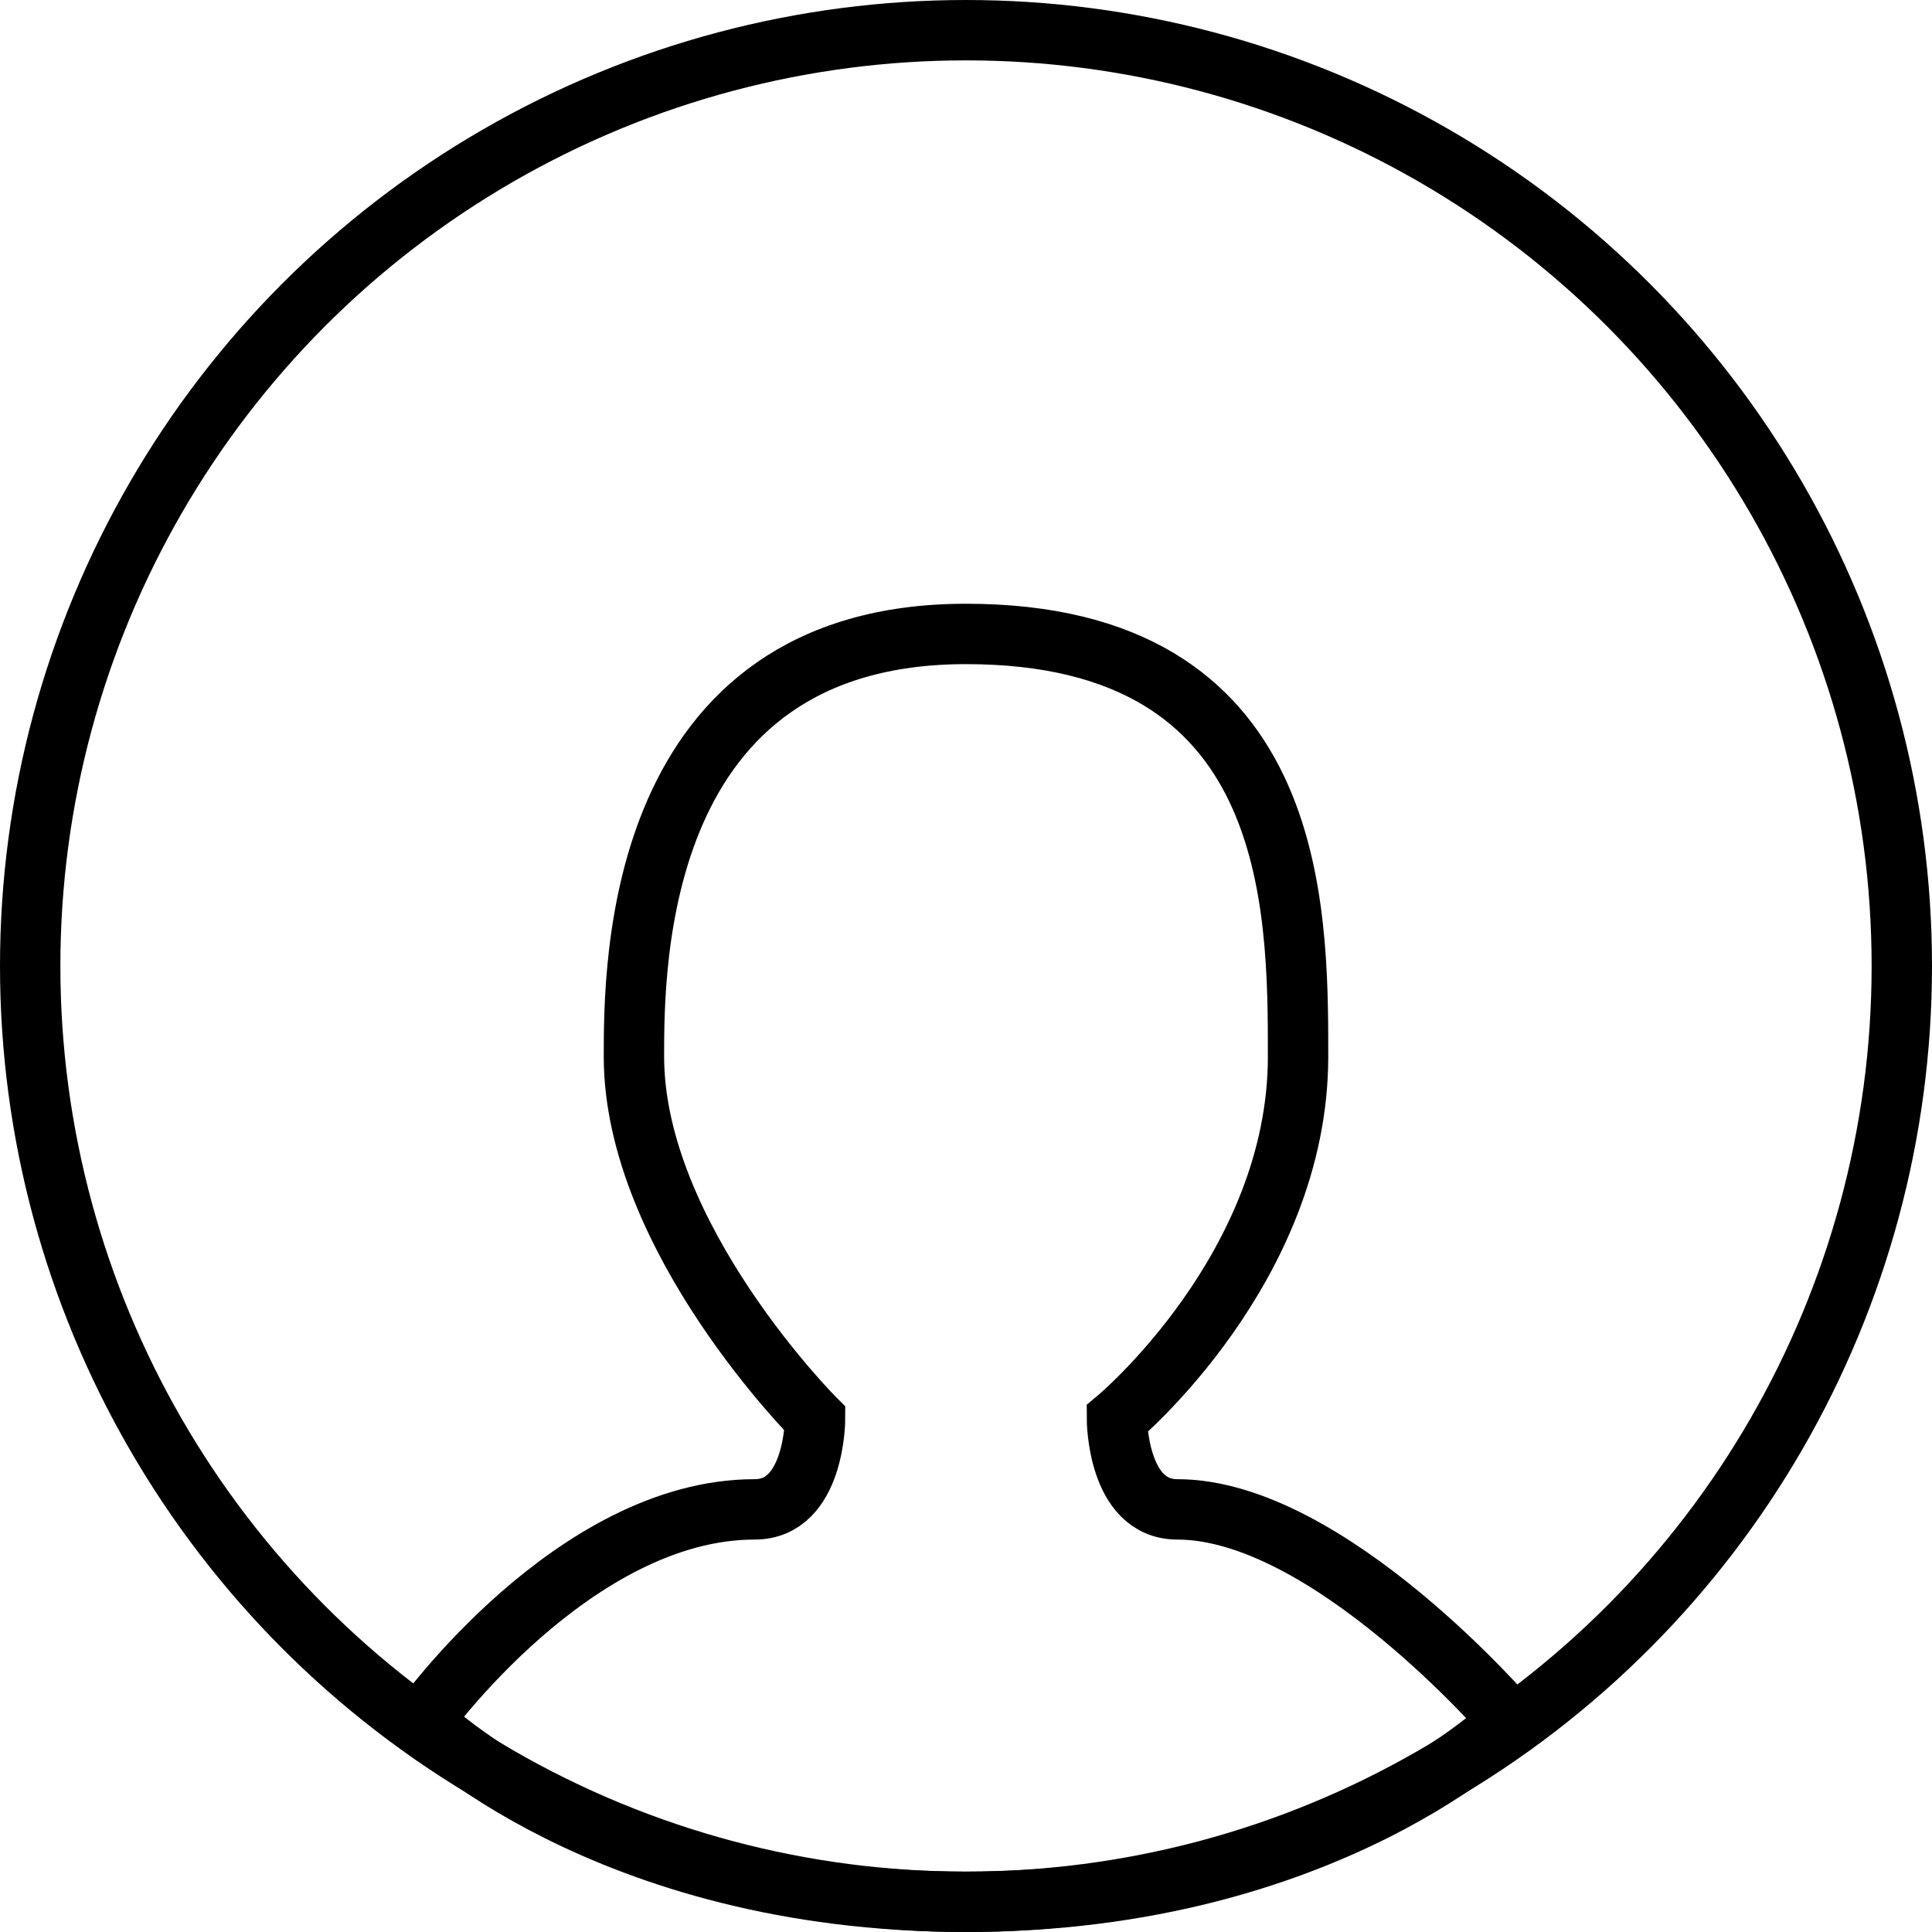<svg width="32" height="32" viewBox="0 0 32 32" xmlns="http://www.w3.org/2000/svg"><title>user4-line</title><g stroke="currentColor" fill="none" fill-rule="evenodd" stroke-linecap="square"><ellipse cx="16" cy="16" rx="15.5" ry="15.5"/><path d="M16 31.5c-6 0-9-3-9-3S9.5 25 12.5 25c1 0 1-1.5 1-1.5s-3-3-3-6c0-1.5 0-7 5.5-7s5.5 4.5 5.5 7c0 3.5-3 6-3 6s0 1.5 1 1.5c2.5 0 5.5 3.5 5.5 3.5s-3 3-9 3z"/></g></svg>